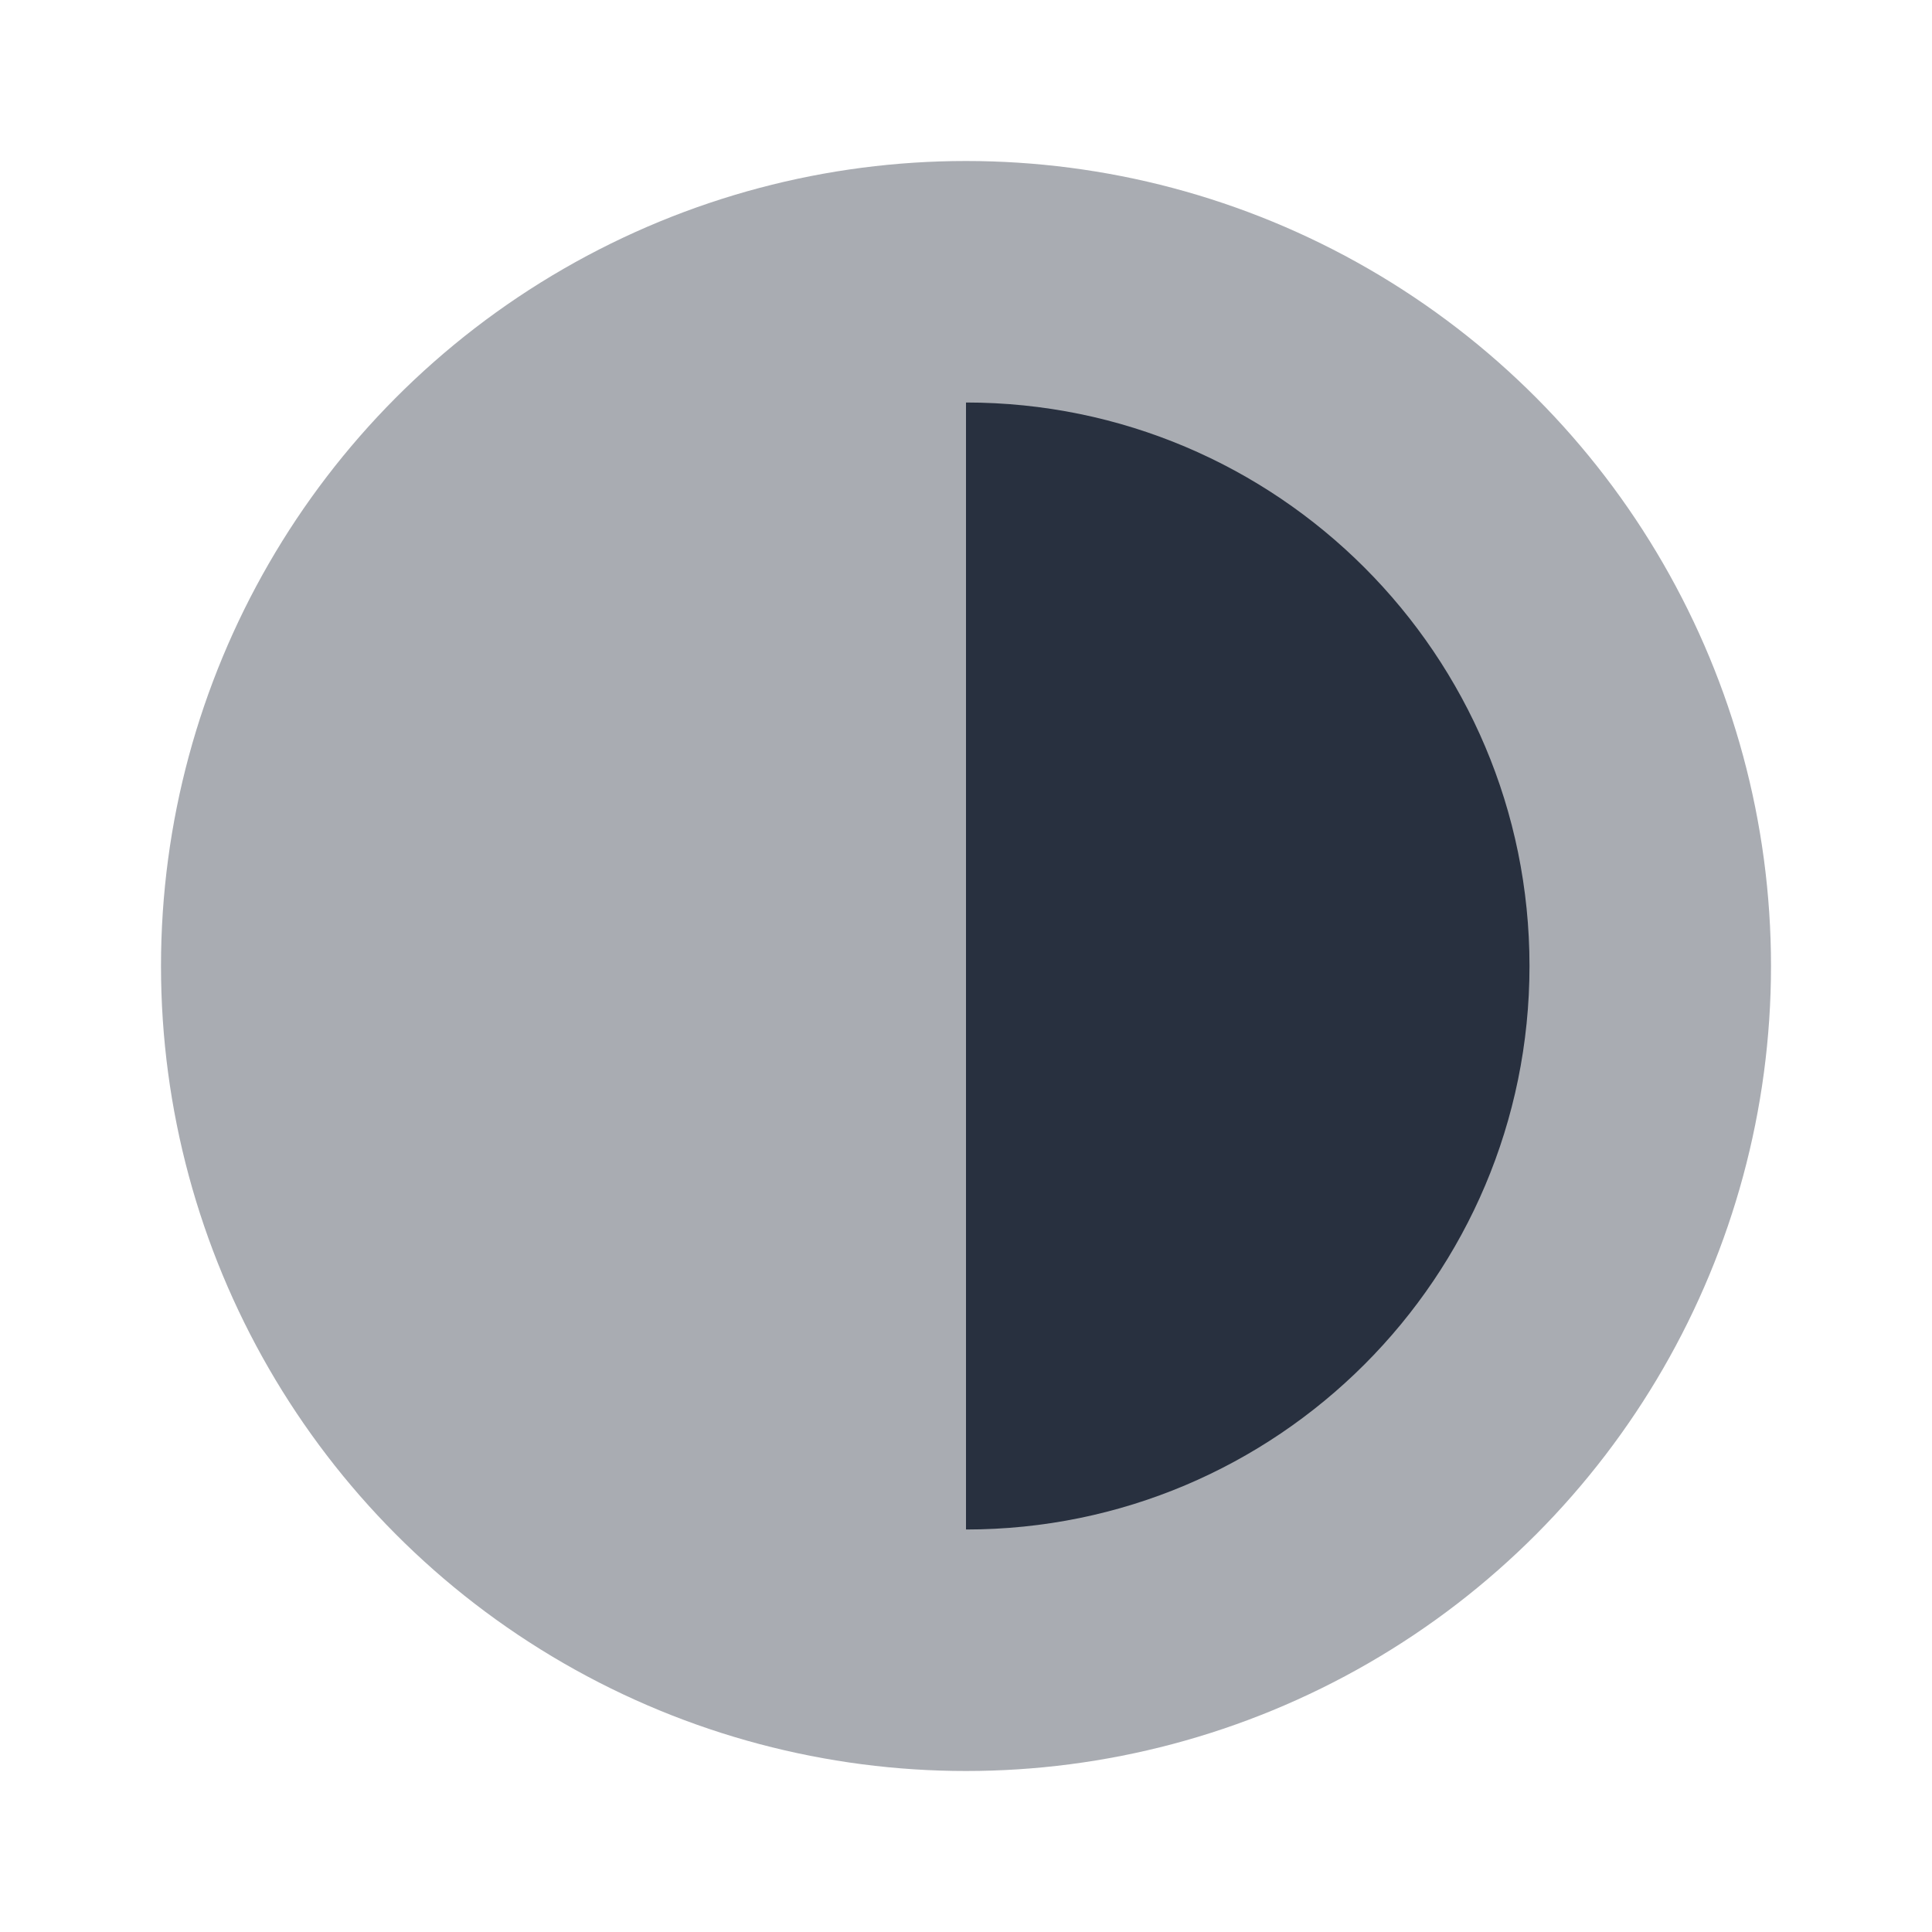 <svg  viewBox="0 0 24 24" fill="none" xmlns="http://www.w3.org/2000/svg">
<circle opacity="0.4" cx="12" cy="12" r="10" fill="#28303F"/>
<path d="M12 19C15.866 19 19 15.866 19 12C19 8.134 15.866 5 12 5V19Z" fill="#28303F"/>
</svg>
